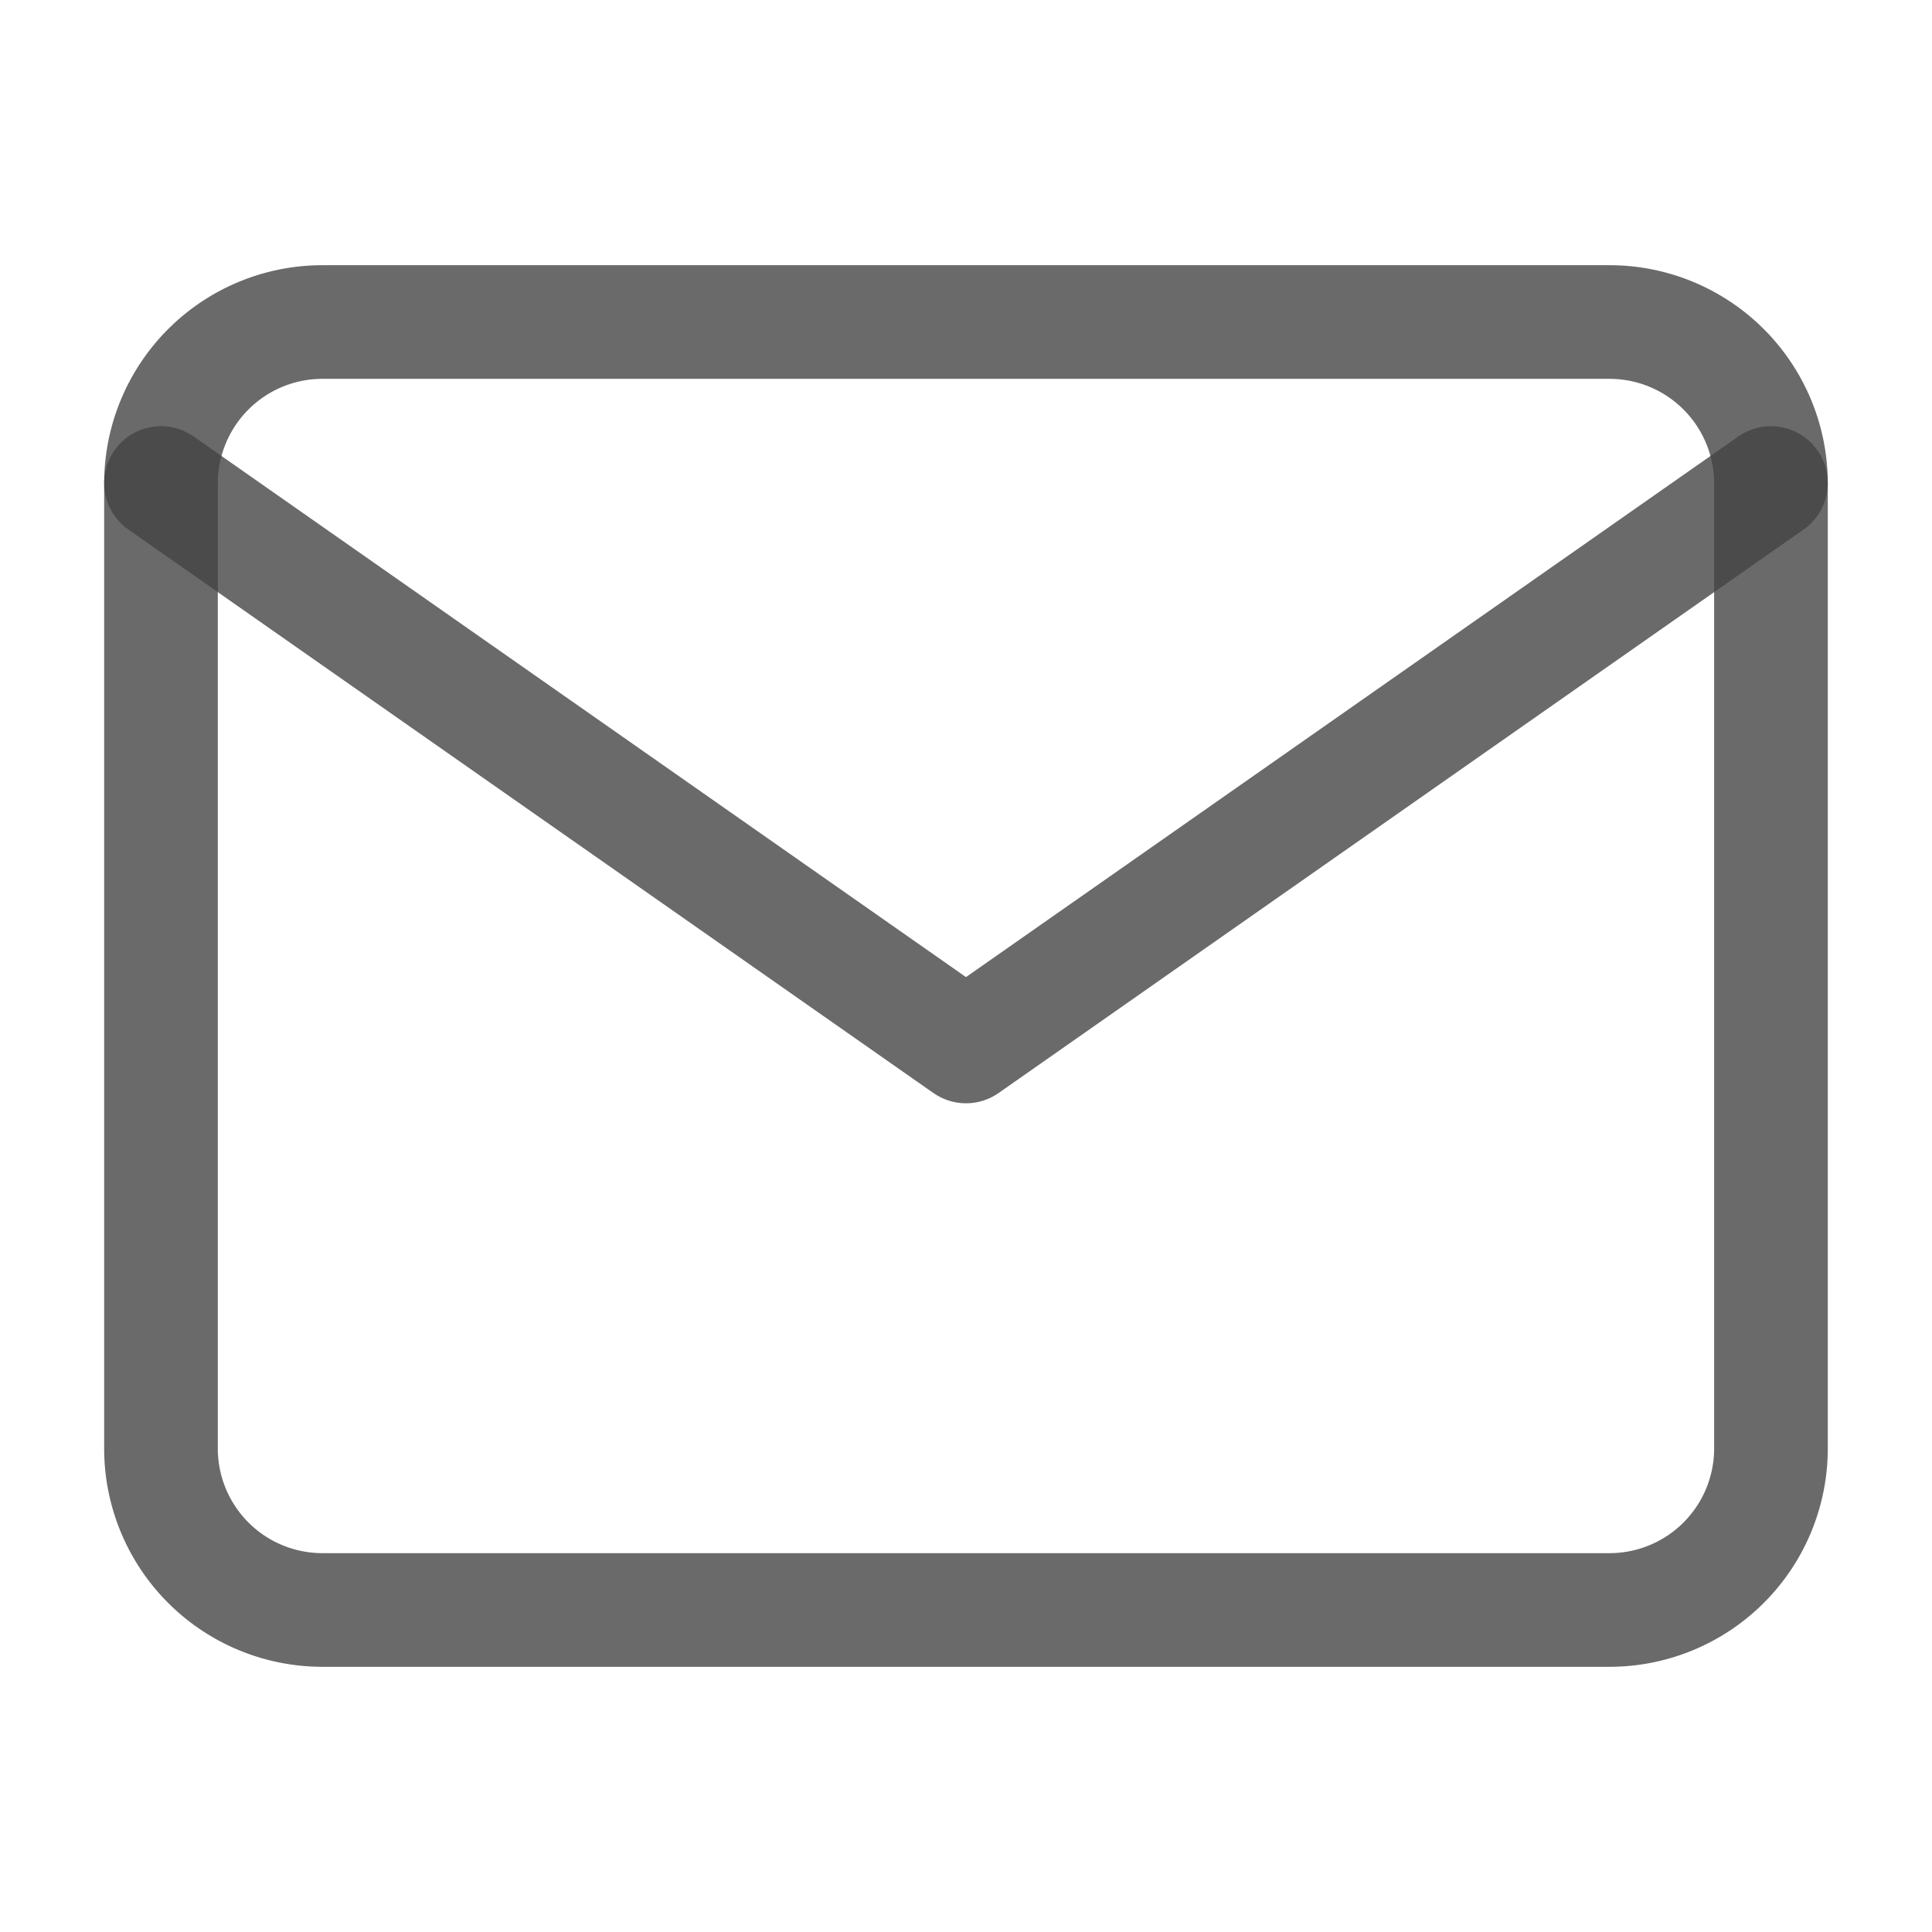 <svg width="34" height="34" fill="none" xmlns="http://www.w3.org/2000/svg"><path d="M5.666 5.667h22.667A2.842 2.842 0 0131.166 8.5v17a2.842 2.842 0 01-2.833 2.833H5.666A2.842 2.842 0 012.833 25.5v-17a2.842 2.842 0 012.833-2.833z" stroke="#444" stroke-opacity=".79" stroke-width="2" stroke-linecap="round" stroke-linejoin="round"/><path d="M31.166 8.5L17 18.416 2.833 8.5" stroke="#444" stroke-opacity=".79" stroke-width="2" stroke-linecap="round" stroke-linejoin="round"/></svg>